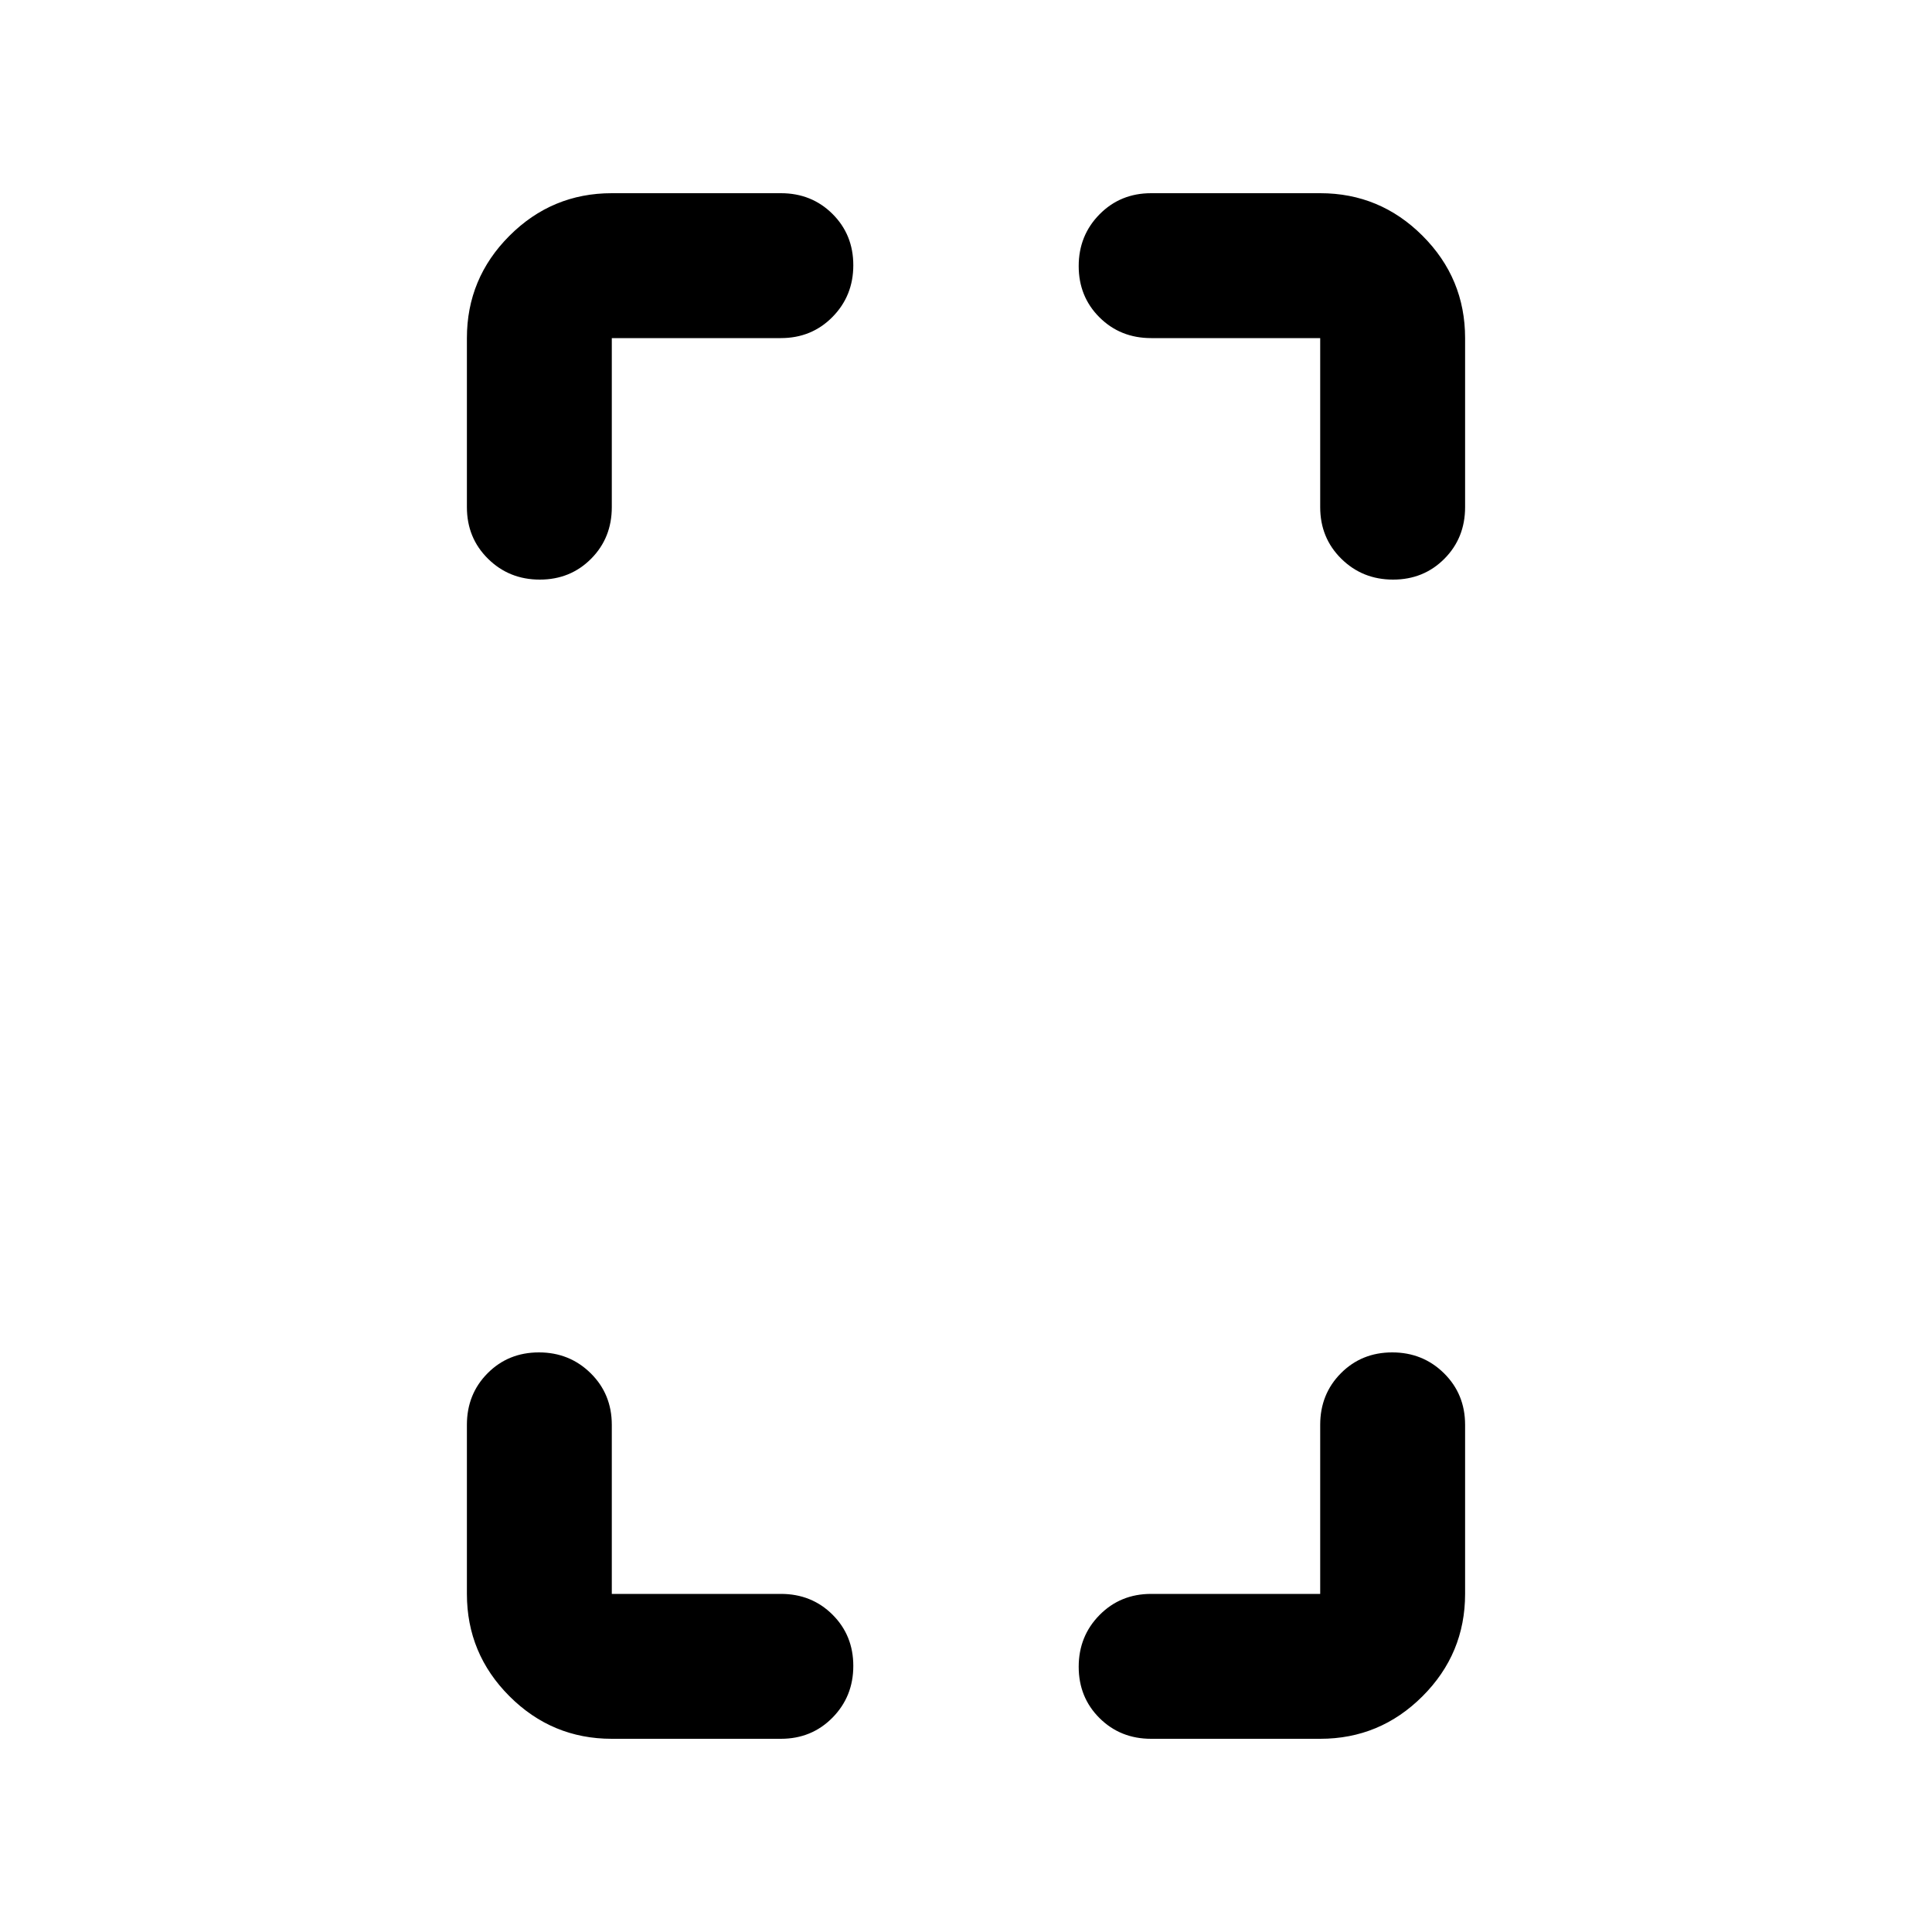 <svg xmlns="http://www.w3.org/2000/svg" height="20" viewBox="0 -960 960 960" width="20"><path d="M268.21-672q-15.21 0-25.71-10.35T232-708v-84q0-29.7 21.15-50.85Q274.3-864 304-864h84q15.3 0 25.65 10.29Q424-843.42 424-828.21t-10.35 25.71Q403.3-792 388-792h-84v84q0 15.3-10.29 25.65Q283.42-672 268.21-672ZM304-96q-29.7 0-50.85-21.15Q232-138.3 232-168v-84q0-15.3 10.29-25.65Q252.58-288 267.79-288t25.71 10.35Q304-267.3 304-252v84h84q15.3 0 25.65 10.29Q424-147.42 424-132.21t-10.35 25.71Q403.3-96 388-96h-84Zm388.21-576q-15.21 0-25.71-10.35T656-708v-84h-84q-15.3 0-25.65-10.29Q536-812.58 536-827.79t10.35-25.71Q556.7-864 572-864h84q29.7 0 50.85 21.15Q728-821.7 728-792v84q0 15.3-10.29 25.65Q707.42-672 692.21-672ZM572-96q-15.3 0-25.65-10.29Q536-116.58 536-131.79t10.35-25.71Q556.7-168 572-168h84v-84q0-15.3 10.29-25.65Q676.58-288 691.79-288t25.71 10.35Q728-267.3 728-252v84q0 29.7-21.15 50.85Q685.7-96 656-96h-84Z"/></svg>